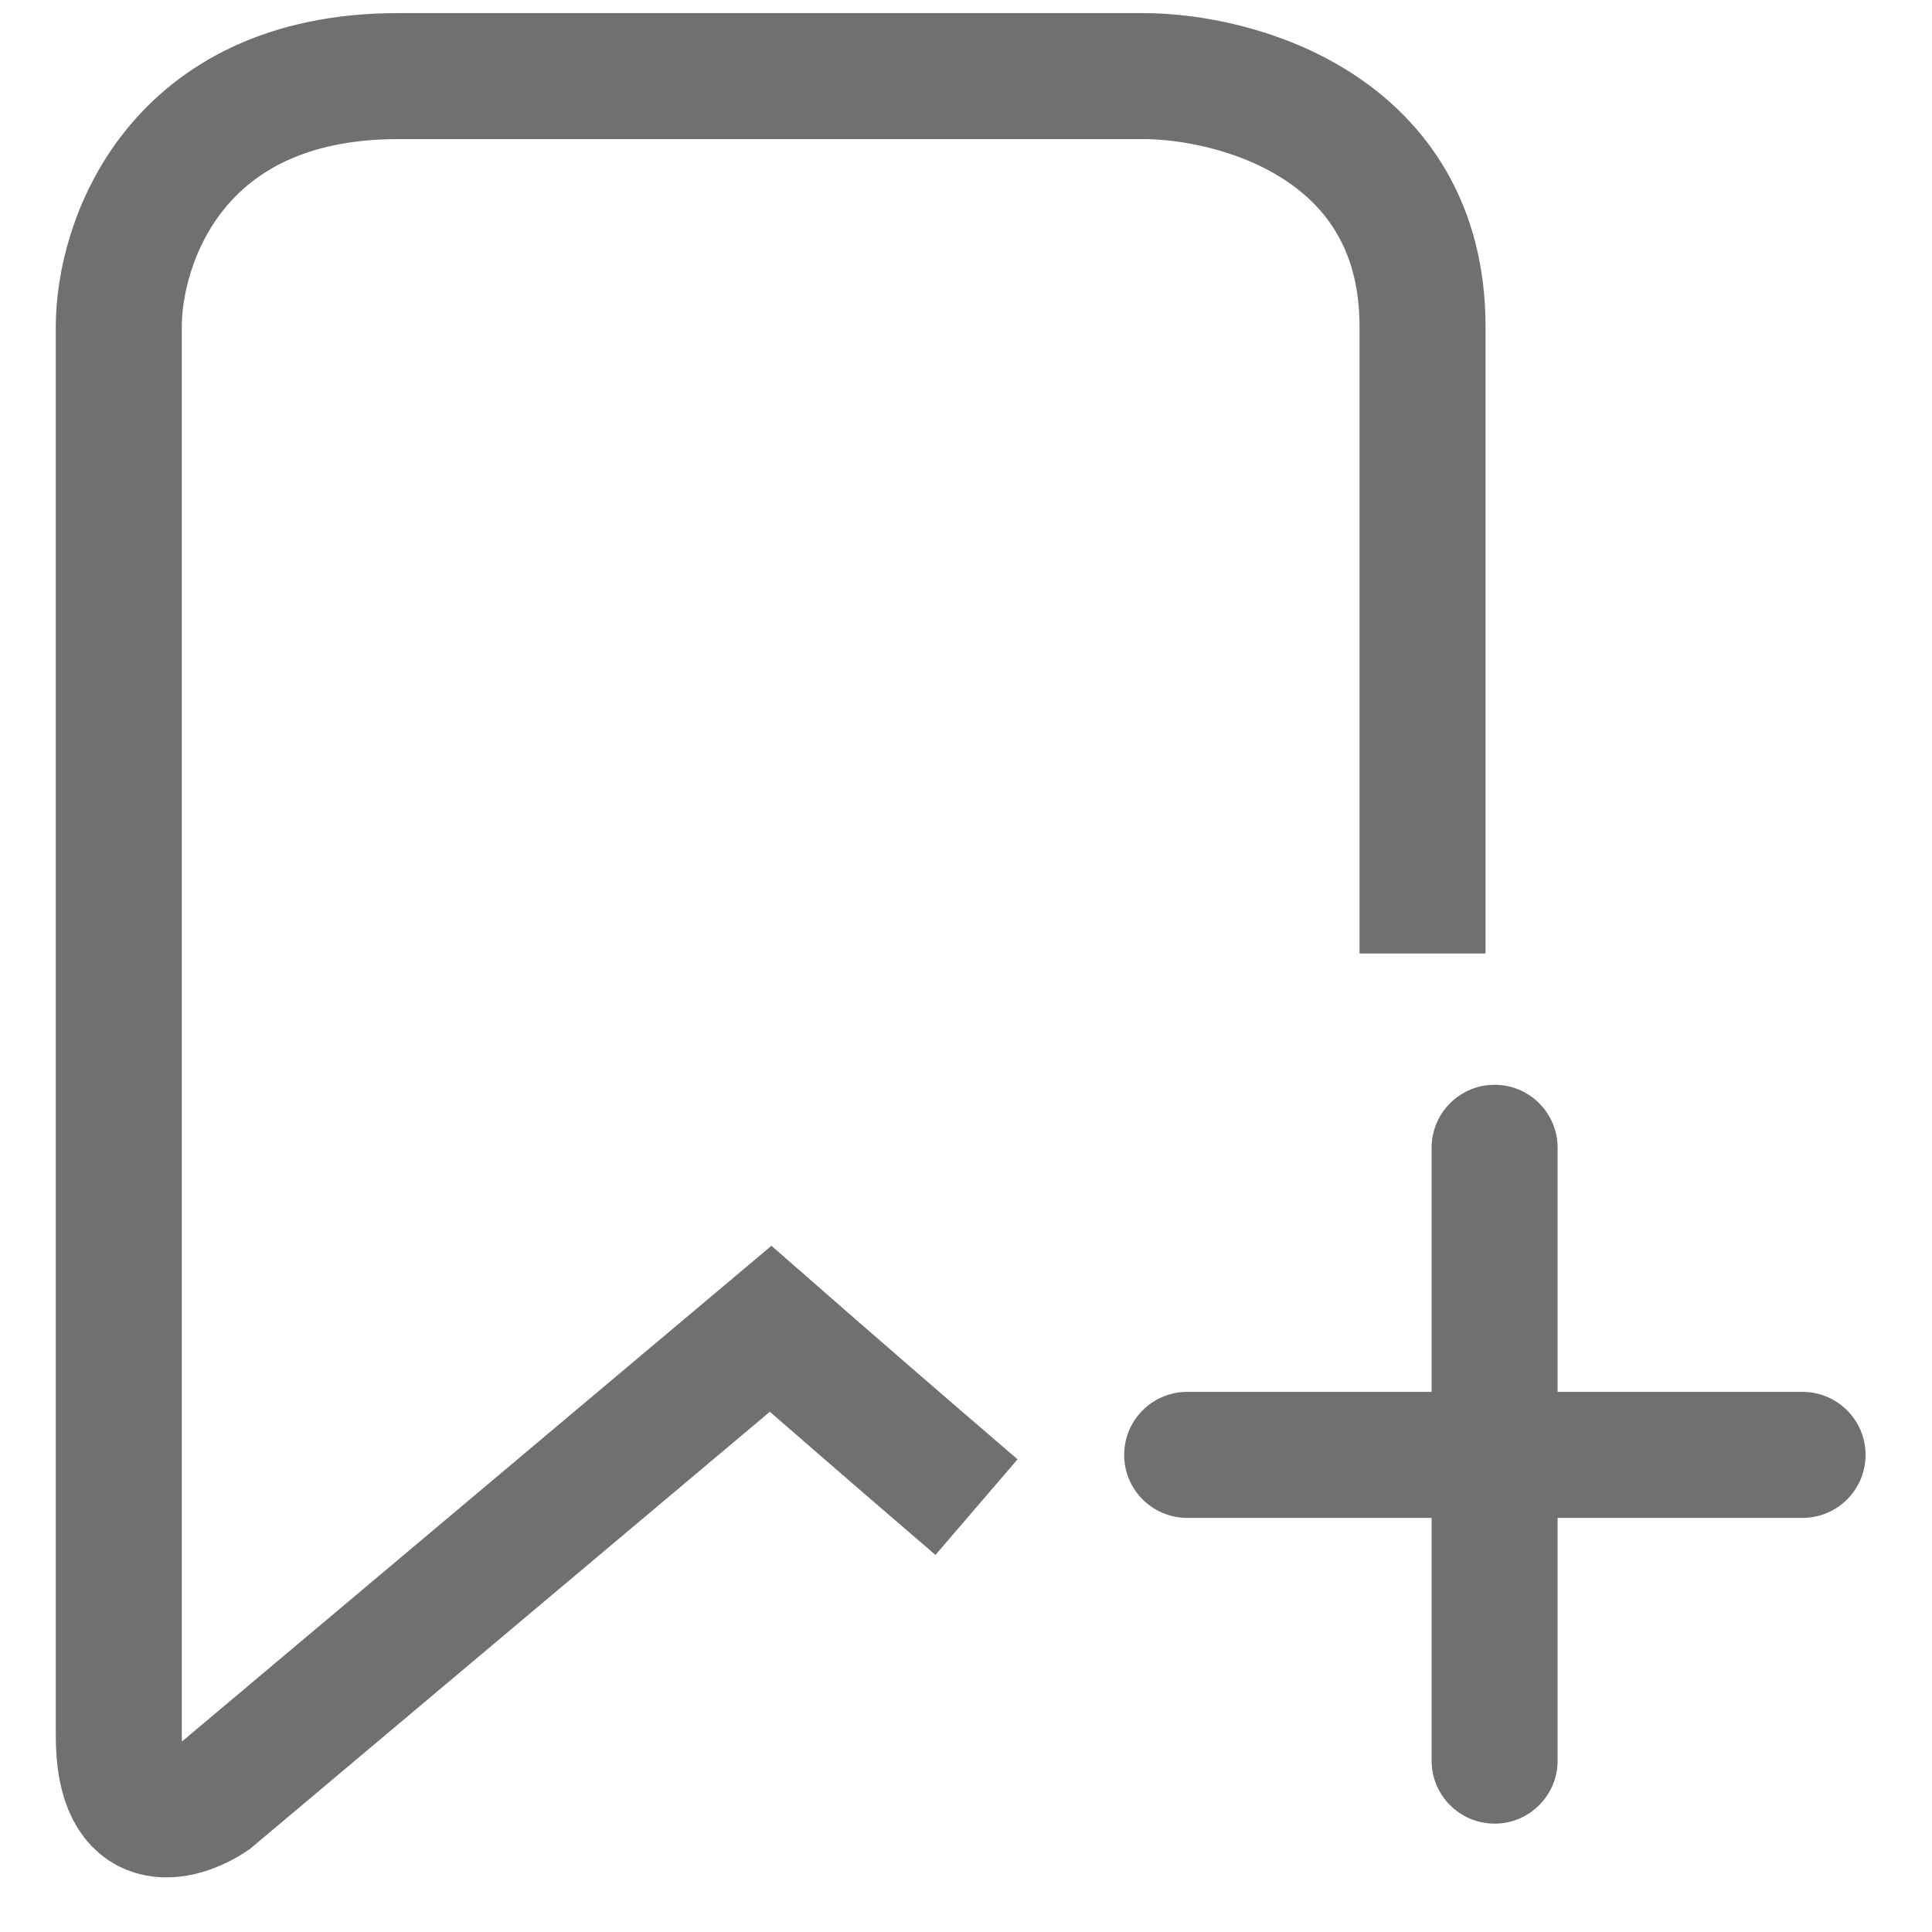 <svg width="23" height="23" viewBox="0 0 23 23" fill="none" xmlns="http://www.w3.org/2000/svg">
<path fill-rule="evenodd" clip-rule="evenodd" d="M18.543 13.664C18.543 13.25 18.207 12.914 17.793 12.914C17.379 12.914 17.043 13.25 17.043 13.664V16.57H14.133C13.719 16.57 13.383 16.906 13.383 17.32C13.383 17.735 13.719 18.07 14.133 18.07H17.043V20.96C17.043 21.374 17.379 21.71 17.793 21.71C18.207 21.71 18.543 21.374 18.543 20.96V18.07H21.459C21.873 18.07 22.209 17.735 22.209 17.32C22.209 16.906 21.873 16.57 21.459 16.57H18.543V13.664Z" fill="#707070"/>
<path d="M11.625 17.942C10.701 17.149 9.814 16.379 9.174 15.819L2.523 21.412C2.153 21.66 1.414 21.859 1.414 20.666V3.889C1.414 2.895 2.079 0.906 4.74 0.906C7.401 0.906 11.761 0.906 13.609 0.906C14.717 0.906 16.935 1.503 16.935 3.889C16.935 5.07 16.935 8.068 16.935 11.351" stroke="#707070" stroke-width="1.5"/>
</svg>
